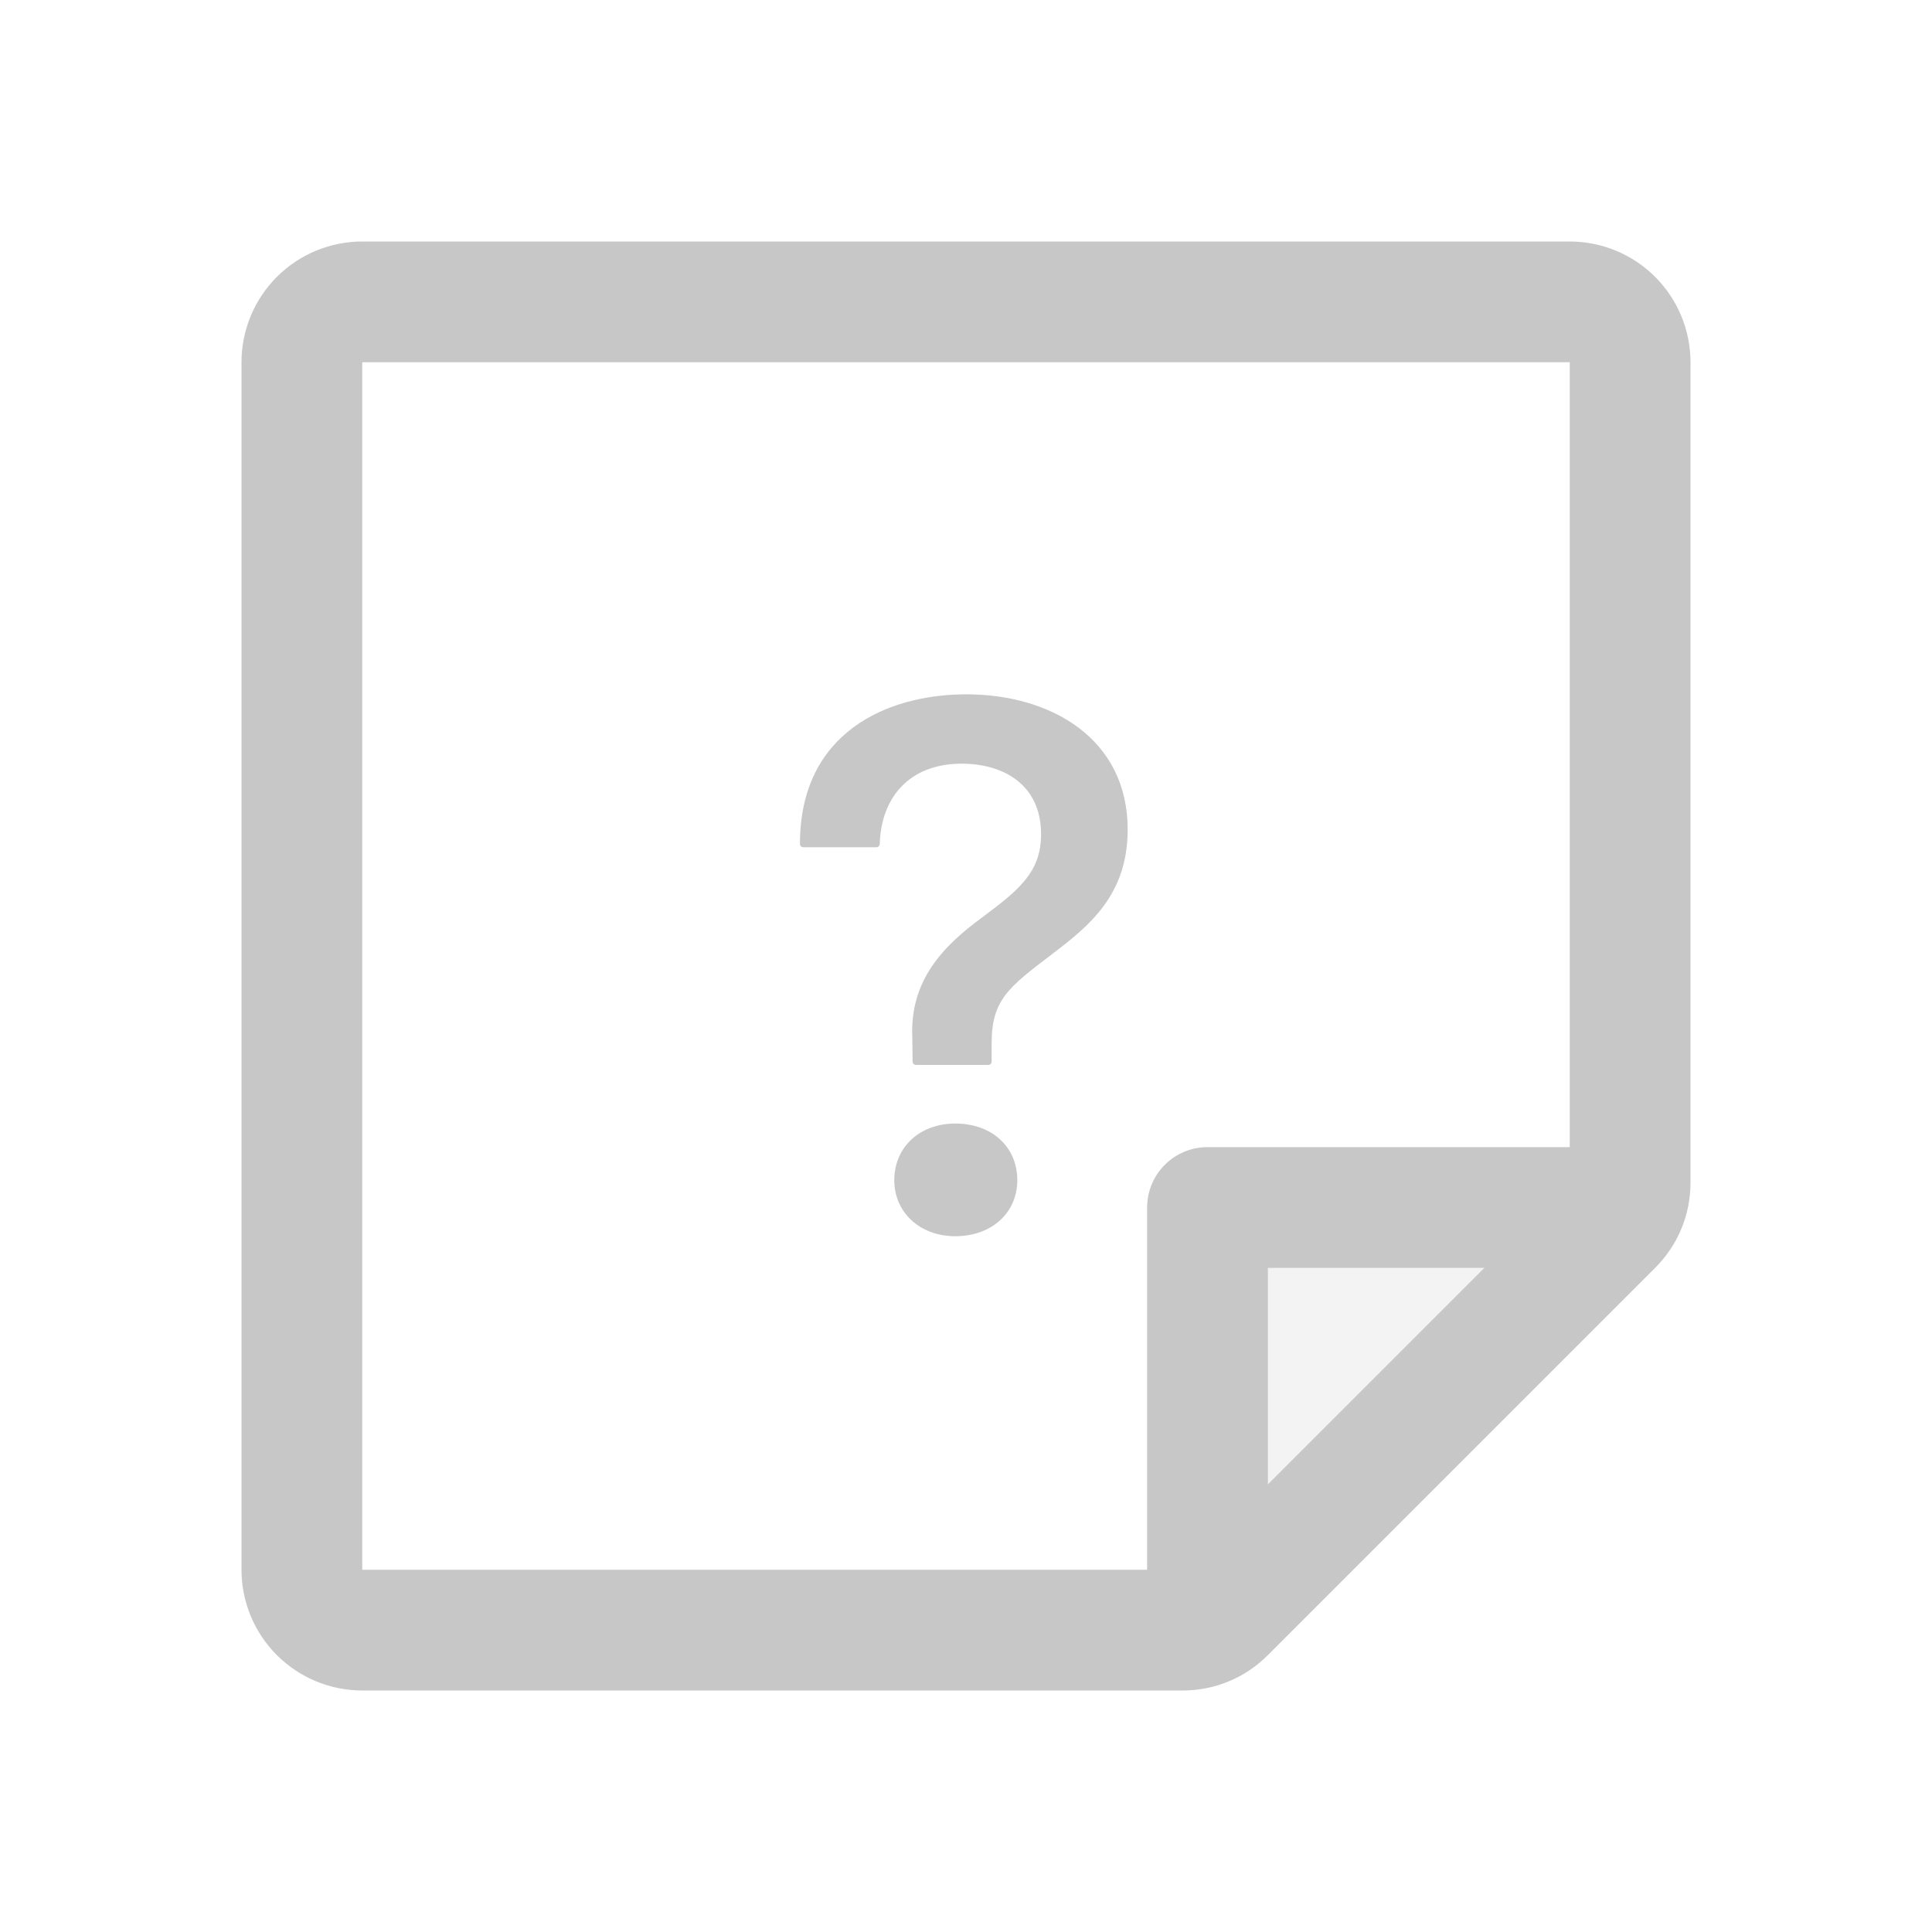 <svg width="148" height="148" viewBox="0 0 148 148" fill="none" xmlns="http://www.w3.org/2000/svg">
<path opacity="0.2" d="M124.875 92.5L92.5 124.875V92.5H124.875Z" fill="#C7C7C7"/>
<path d="M120.25 18.5H27.75C25.297 18.5 22.944 19.475 21.209 21.209C19.475 22.944 18.5 25.297 18.5 27.75V120.25C18.5 122.703 19.475 125.056 21.209 126.791C22.944 128.525 25.297 129.5 27.75 129.5H90.586C91.802 129.504 93.005 129.266 94.128 128.801C95.25 128.335 96.269 127.651 97.125 126.789L126.789 97.125C127.651 96.269 128.335 95.25 128.801 94.128C129.266 93.005 129.504 91.802 129.5 90.586V27.75C129.5 25.297 128.525 22.944 126.791 21.209C125.056 19.475 122.703 18.5 120.25 18.5ZM27.75 27.75H120.25V87.875H92.5C91.273 87.875 90.097 88.362 89.23 89.23C88.362 90.097 87.875 91.273 87.875 92.5V120.25H27.75V27.75ZM113.711 97.125L97.125 113.711V97.125H113.711Z" fill="#C7C7C7"/>
<path d="M61.281 64.652C61.282 64.788 61.393 64.901 61.529 64.901H67.14C67.278 64.901 67.39 64.789 67.394 64.651C67.489 61.162 69.601 58.501 73.673 58.501C76.843 58.501 79.75 60.087 79.75 63.903C79.75 66.839 78.018 68.189 75.287 70.244C72.175 72.505 69.709 75.147 69.885 79.433L69.911 81.33C69.913 81.467 70.025 81.577 70.161 81.577H75.713C75.851 81.577 75.963 81.465 75.963 81.327V79.933C75.963 76.615 77.225 75.646 80.63 73.063C83.449 70.92 86.385 68.542 86.385 63.551C86.385 56.564 80.484 53.188 74.025 53.188C67.948 53.188 61.266 56.125 61.281 64.652ZM68.506 90.413C68.506 92.879 70.473 94.7 73.174 94.7C75.992 94.7 77.93 92.879 77.93 90.413C77.93 87.859 75.992 86.068 73.174 86.068C70.473 86.068 68.506 87.859 68.506 90.413Z" fill="#C7C7C7"/>
</svg>
